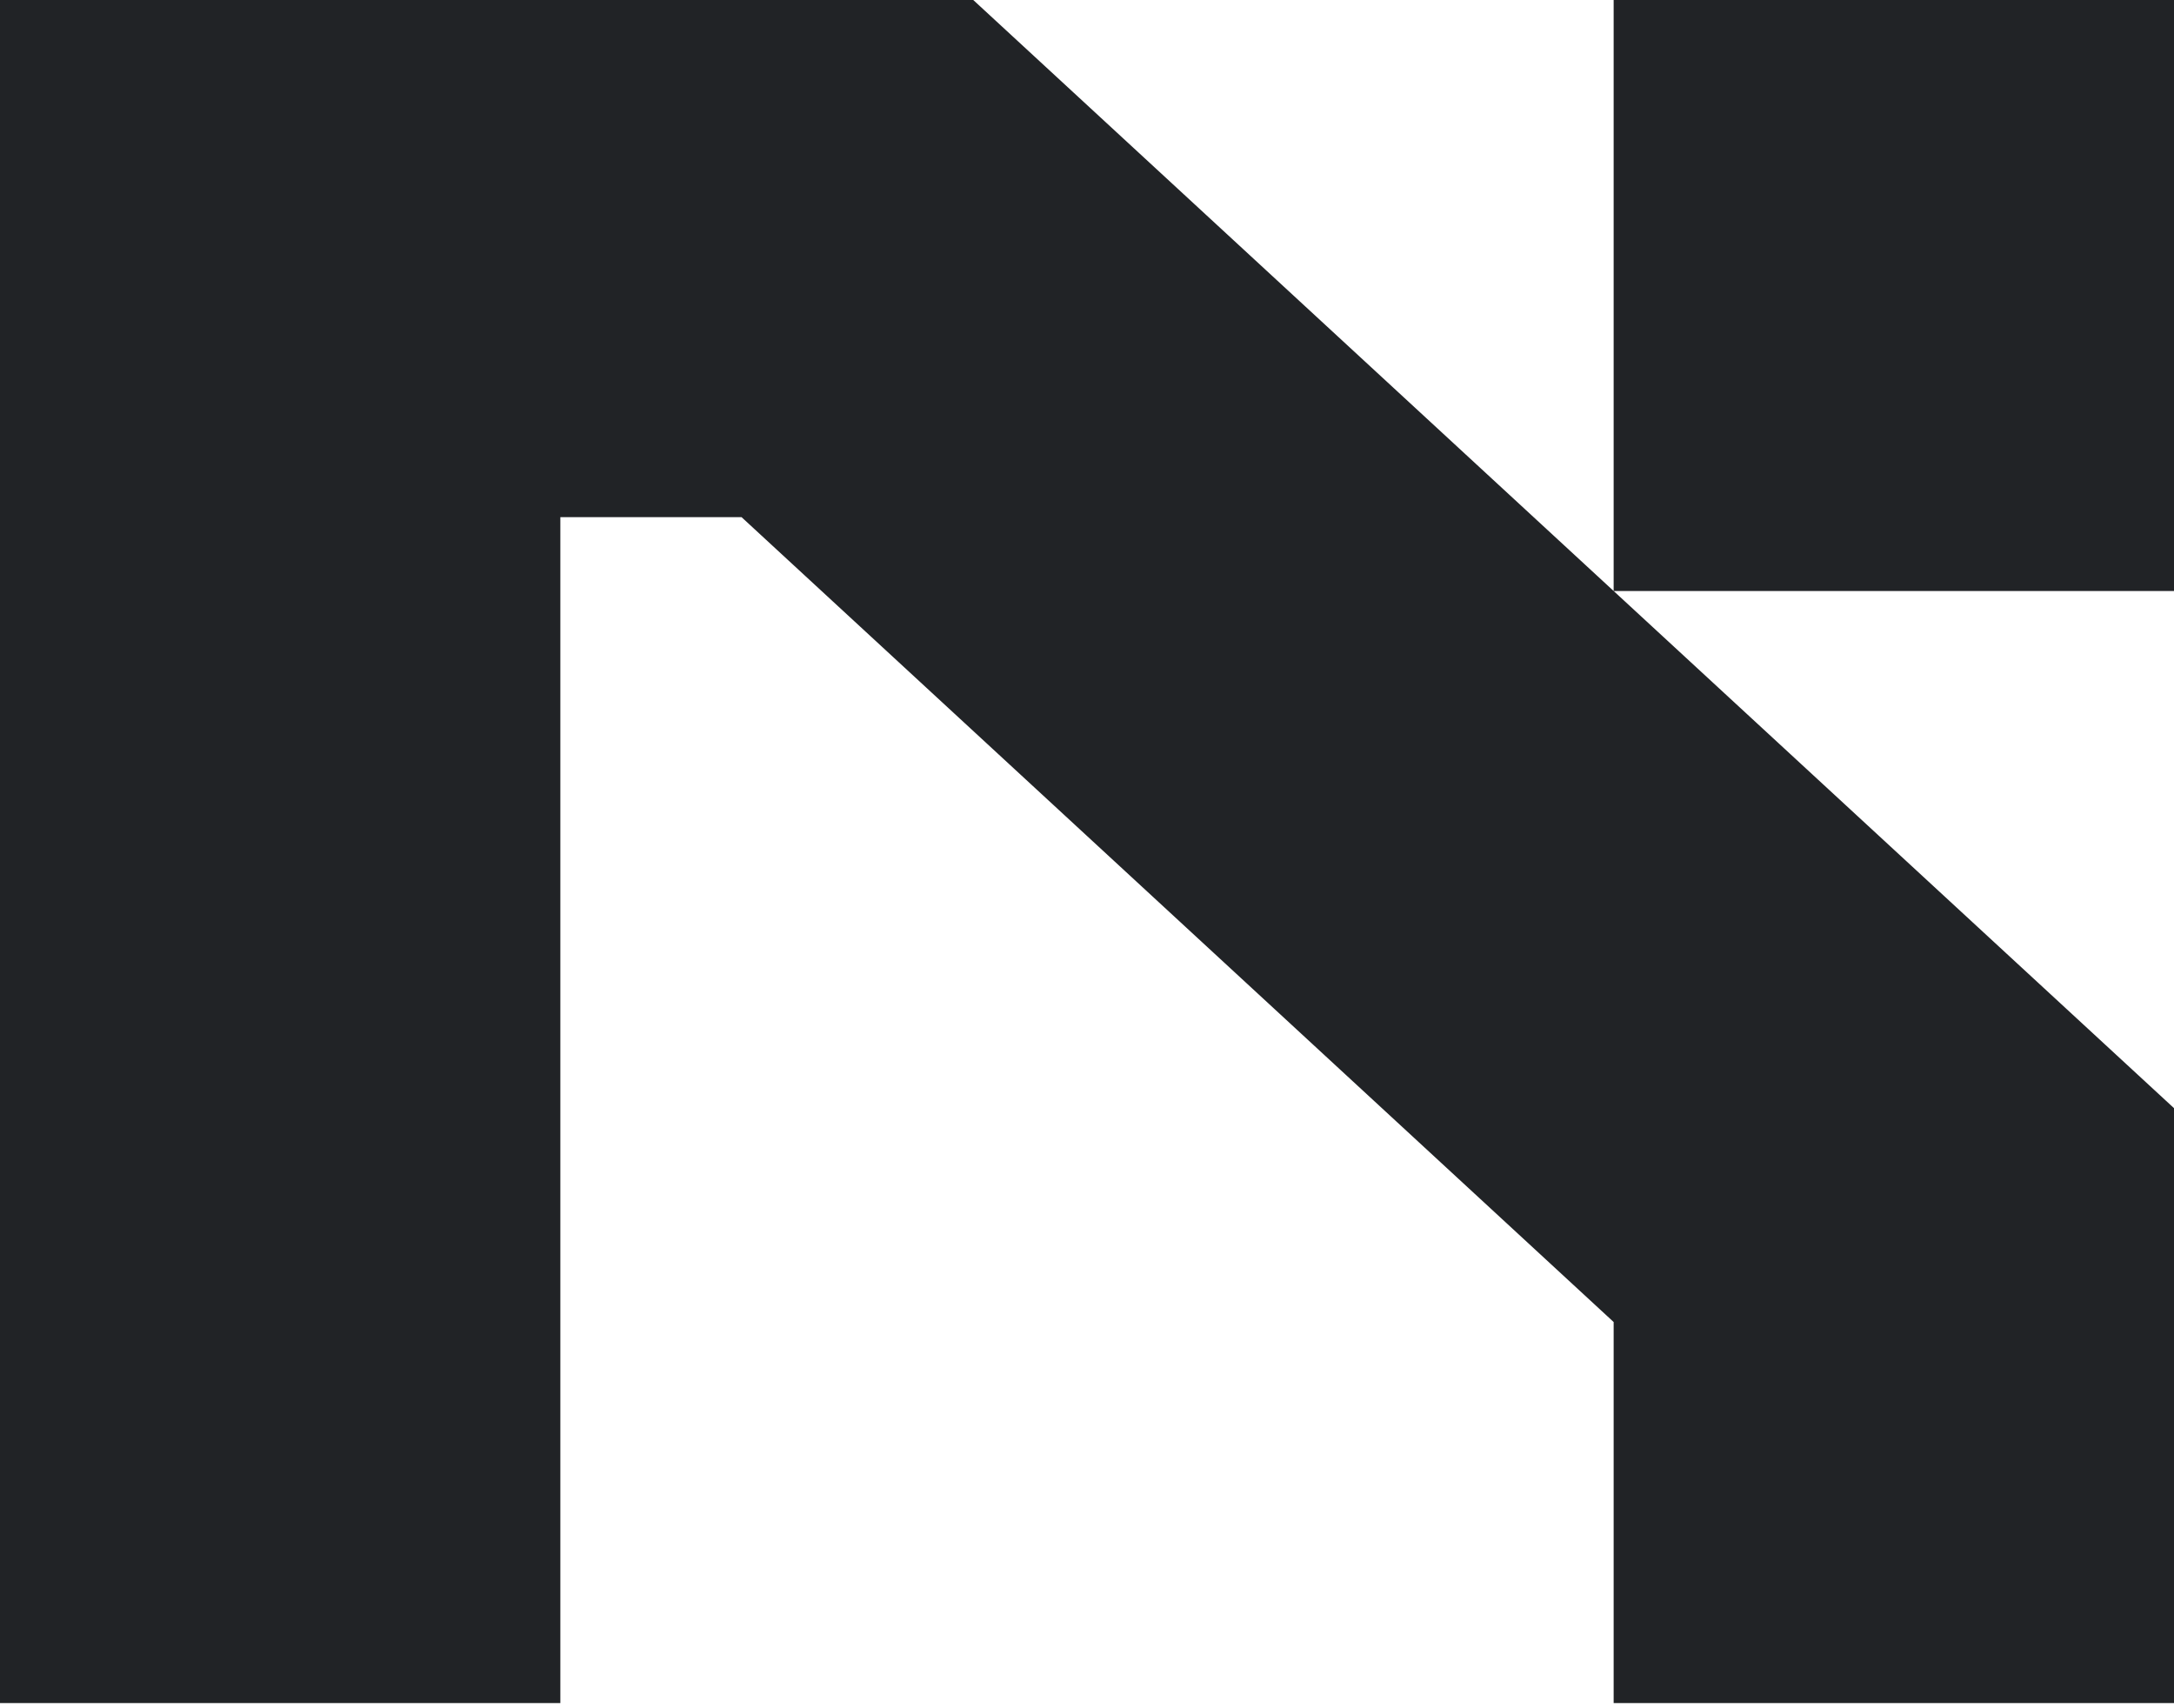 <svg width="56" height="44" viewBox="0 0 56 44" fill="none" xmlns="http://www.w3.org/2000/svg">
<path d="M25.07 0L56 28.543V43.867H41.566V34.052L19.101 13.32H14.434V43.867H0V0H25.07ZM41.566 15.223V0H56V15.223H41.566Z" fill="#212326"/>
</svg>
